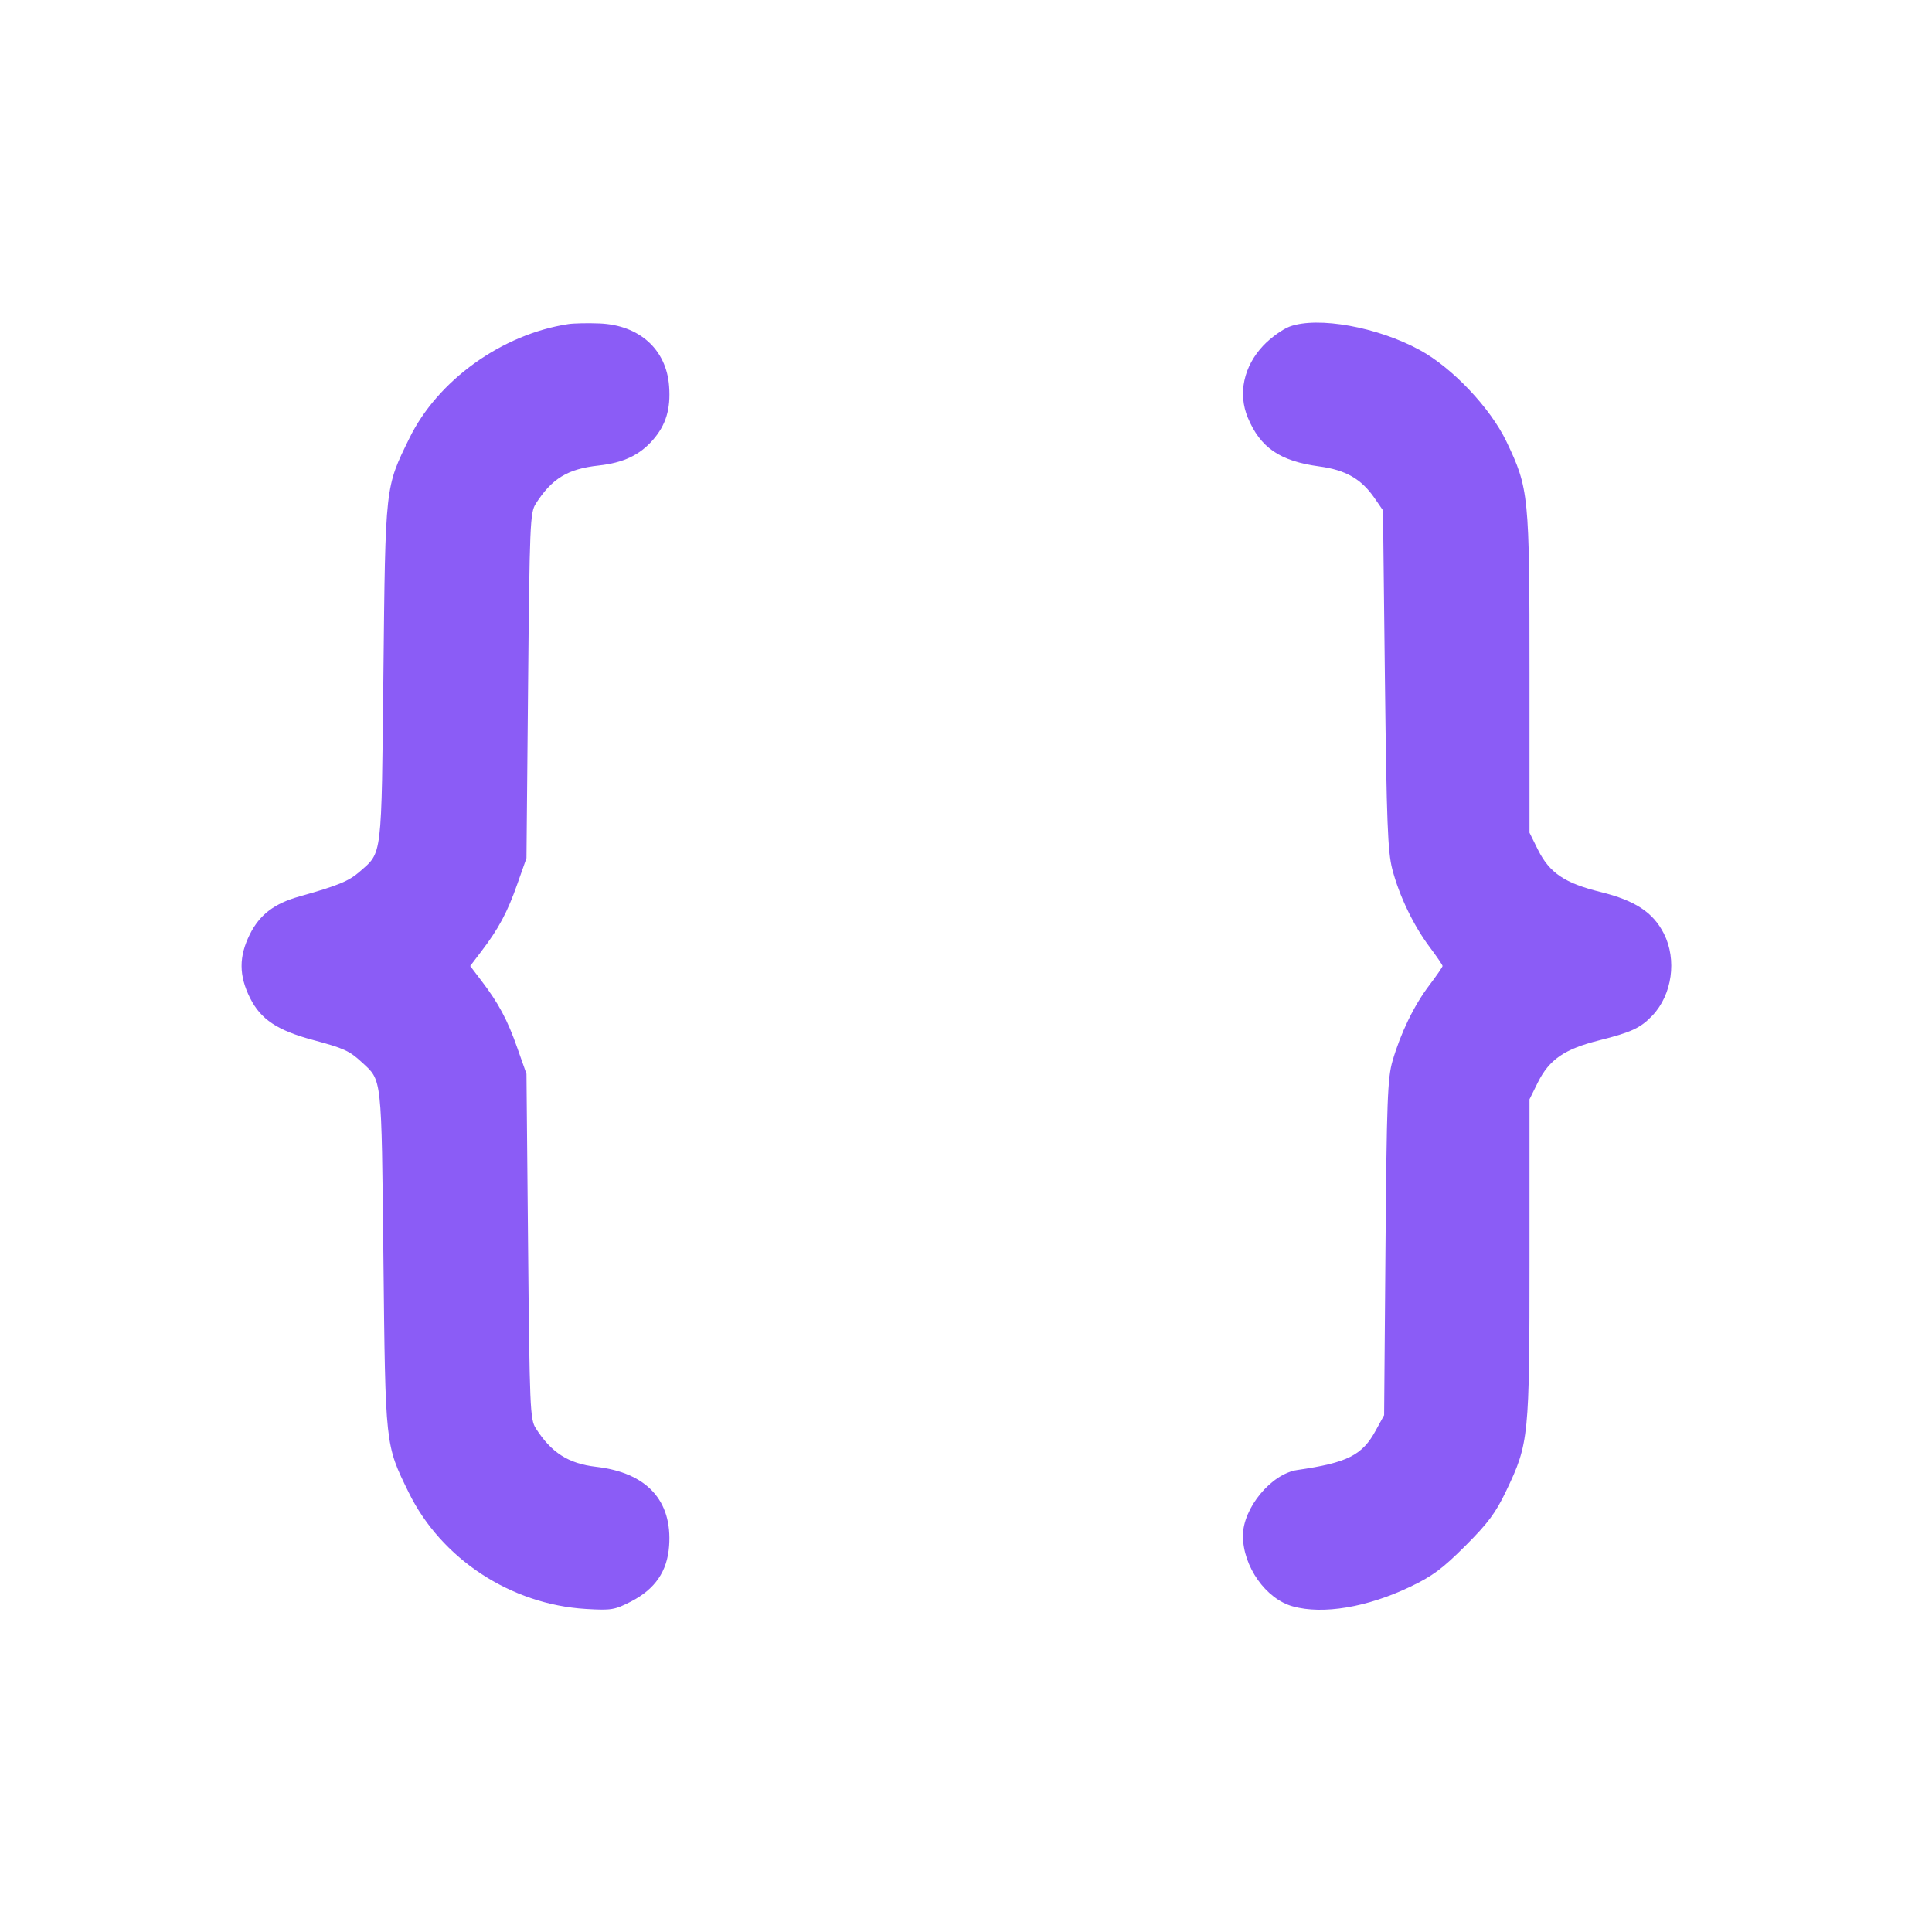 <svg width="24" height="24" viewBox="0 0 24 24" fill="none" xmlns="http://www.w3.org/2000/svg"><path d="M7.060 4.026 C 6.237 4.151,5.438 4.724,5.087 5.441 C 4.783 6.062,4.788 6.011,4.763 8.360 C 4.738 10.688,4.751 10.579,4.466 10.830 C 4.333 10.946,4.198 11.002,3.720 11.136 C 3.407 11.224,3.226 11.362,3.104 11.606 C 2.966 11.883,2.967 12.118,3.106 12.397 C 3.239 12.663,3.444 12.800,3.892 12.920 C 4.275 13.023,4.341 13.054,4.494 13.195 C 4.748 13.430,4.738 13.340,4.763 15.640 C 4.788 17.980,4.784 17.940,5.077 18.540 C 5.480 19.363,6.344 19.931,7.278 19.987 C 7.596 20.006,7.635 19.999,7.840 19.894 C 8.139 19.739,8.289 19.520,8.312 19.204 C 8.353 18.639,8.033 18.293,7.404 18.221 C 7.060 18.181,6.849 18.046,6.655 17.742 C 6.585 17.631,6.579 17.491,6.560 15.482 L 6.540 13.340 6.427 13.020 C 6.304 12.669,6.194 12.463,5.981 12.184 L 5.841 12.000 5.981 11.816 C 6.194 11.537,6.304 11.331,6.427 10.980 L 6.540 10.660 6.560 8.518 C 6.579 6.509,6.585 6.369,6.655 6.258 C 6.856 5.944,7.051 5.825,7.437 5.783 C 7.743 5.749,7.944 5.655,8.110 5.466 C 8.272 5.281,8.333 5.081,8.312 4.799 C 8.279 4.341,7.943 4.038,7.447 4.018 C 7.300 4.012,7.126 4.016,7.060 4.026 M16.020 4.057 C 15.932 4.090,15.785 4.196,15.694 4.292 C 15.449 4.551,15.376 4.889,15.501 5.189 C 15.657 5.562,15.900 5.728,16.387 5.794 C 16.716 5.838,16.910 5.949,17.074 6.186 L 17.180 6.340 17.204 8.440 C 17.225 10.218,17.239 10.579,17.295 10.796 C 17.381 11.127,17.559 11.498,17.760 11.765 C 17.848 11.882,17.920 11.988,17.920 12.000 C 17.920 12.012,17.845 12.121,17.754 12.241 C 17.565 12.490,17.399 12.833,17.298 13.181 C 17.237 13.390,17.226 13.678,17.211 15.500 L 17.194 17.580 17.091 17.768 C 16.923 18.078,16.740 18.170,16.115 18.261 C 15.792 18.308,15.440 18.734,15.440 19.078 C 15.441 19.460,15.725 19.863,16.060 19.955 C 16.434 20.059,16.983 19.967,17.519 19.711 C 17.794 19.580,17.921 19.485,18.203 19.203 C 18.485 18.921,18.580 18.794,18.711 18.519 C 18.993 17.928,19.000 17.858,19.000 15.630 L 19.000 13.656 19.105 13.444 C 19.246 13.161,19.437 13.031,19.864 12.924 C 20.266 12.823,20.380 12.770,20.528 12.614 C 20.772 12.356,20.833 11.922,20.670 11.599 C 20.536 11.334,20.313 11.187,19.884 11.081 C 19.437 10.971,19.249 10.844,19.105 10.556 L 19.000 10.344 19.000 8.370 C 19.000 6.144,18.993 6.071,18.713 5.484 C 18.514 5.069,18.044 4.571,17.640 4.350 C 17.115 4.062,16.370 3.928,16.020 4.057 " fill="#8B5CF6" stroke="none" fill-rule="evenodd"></path></svg>